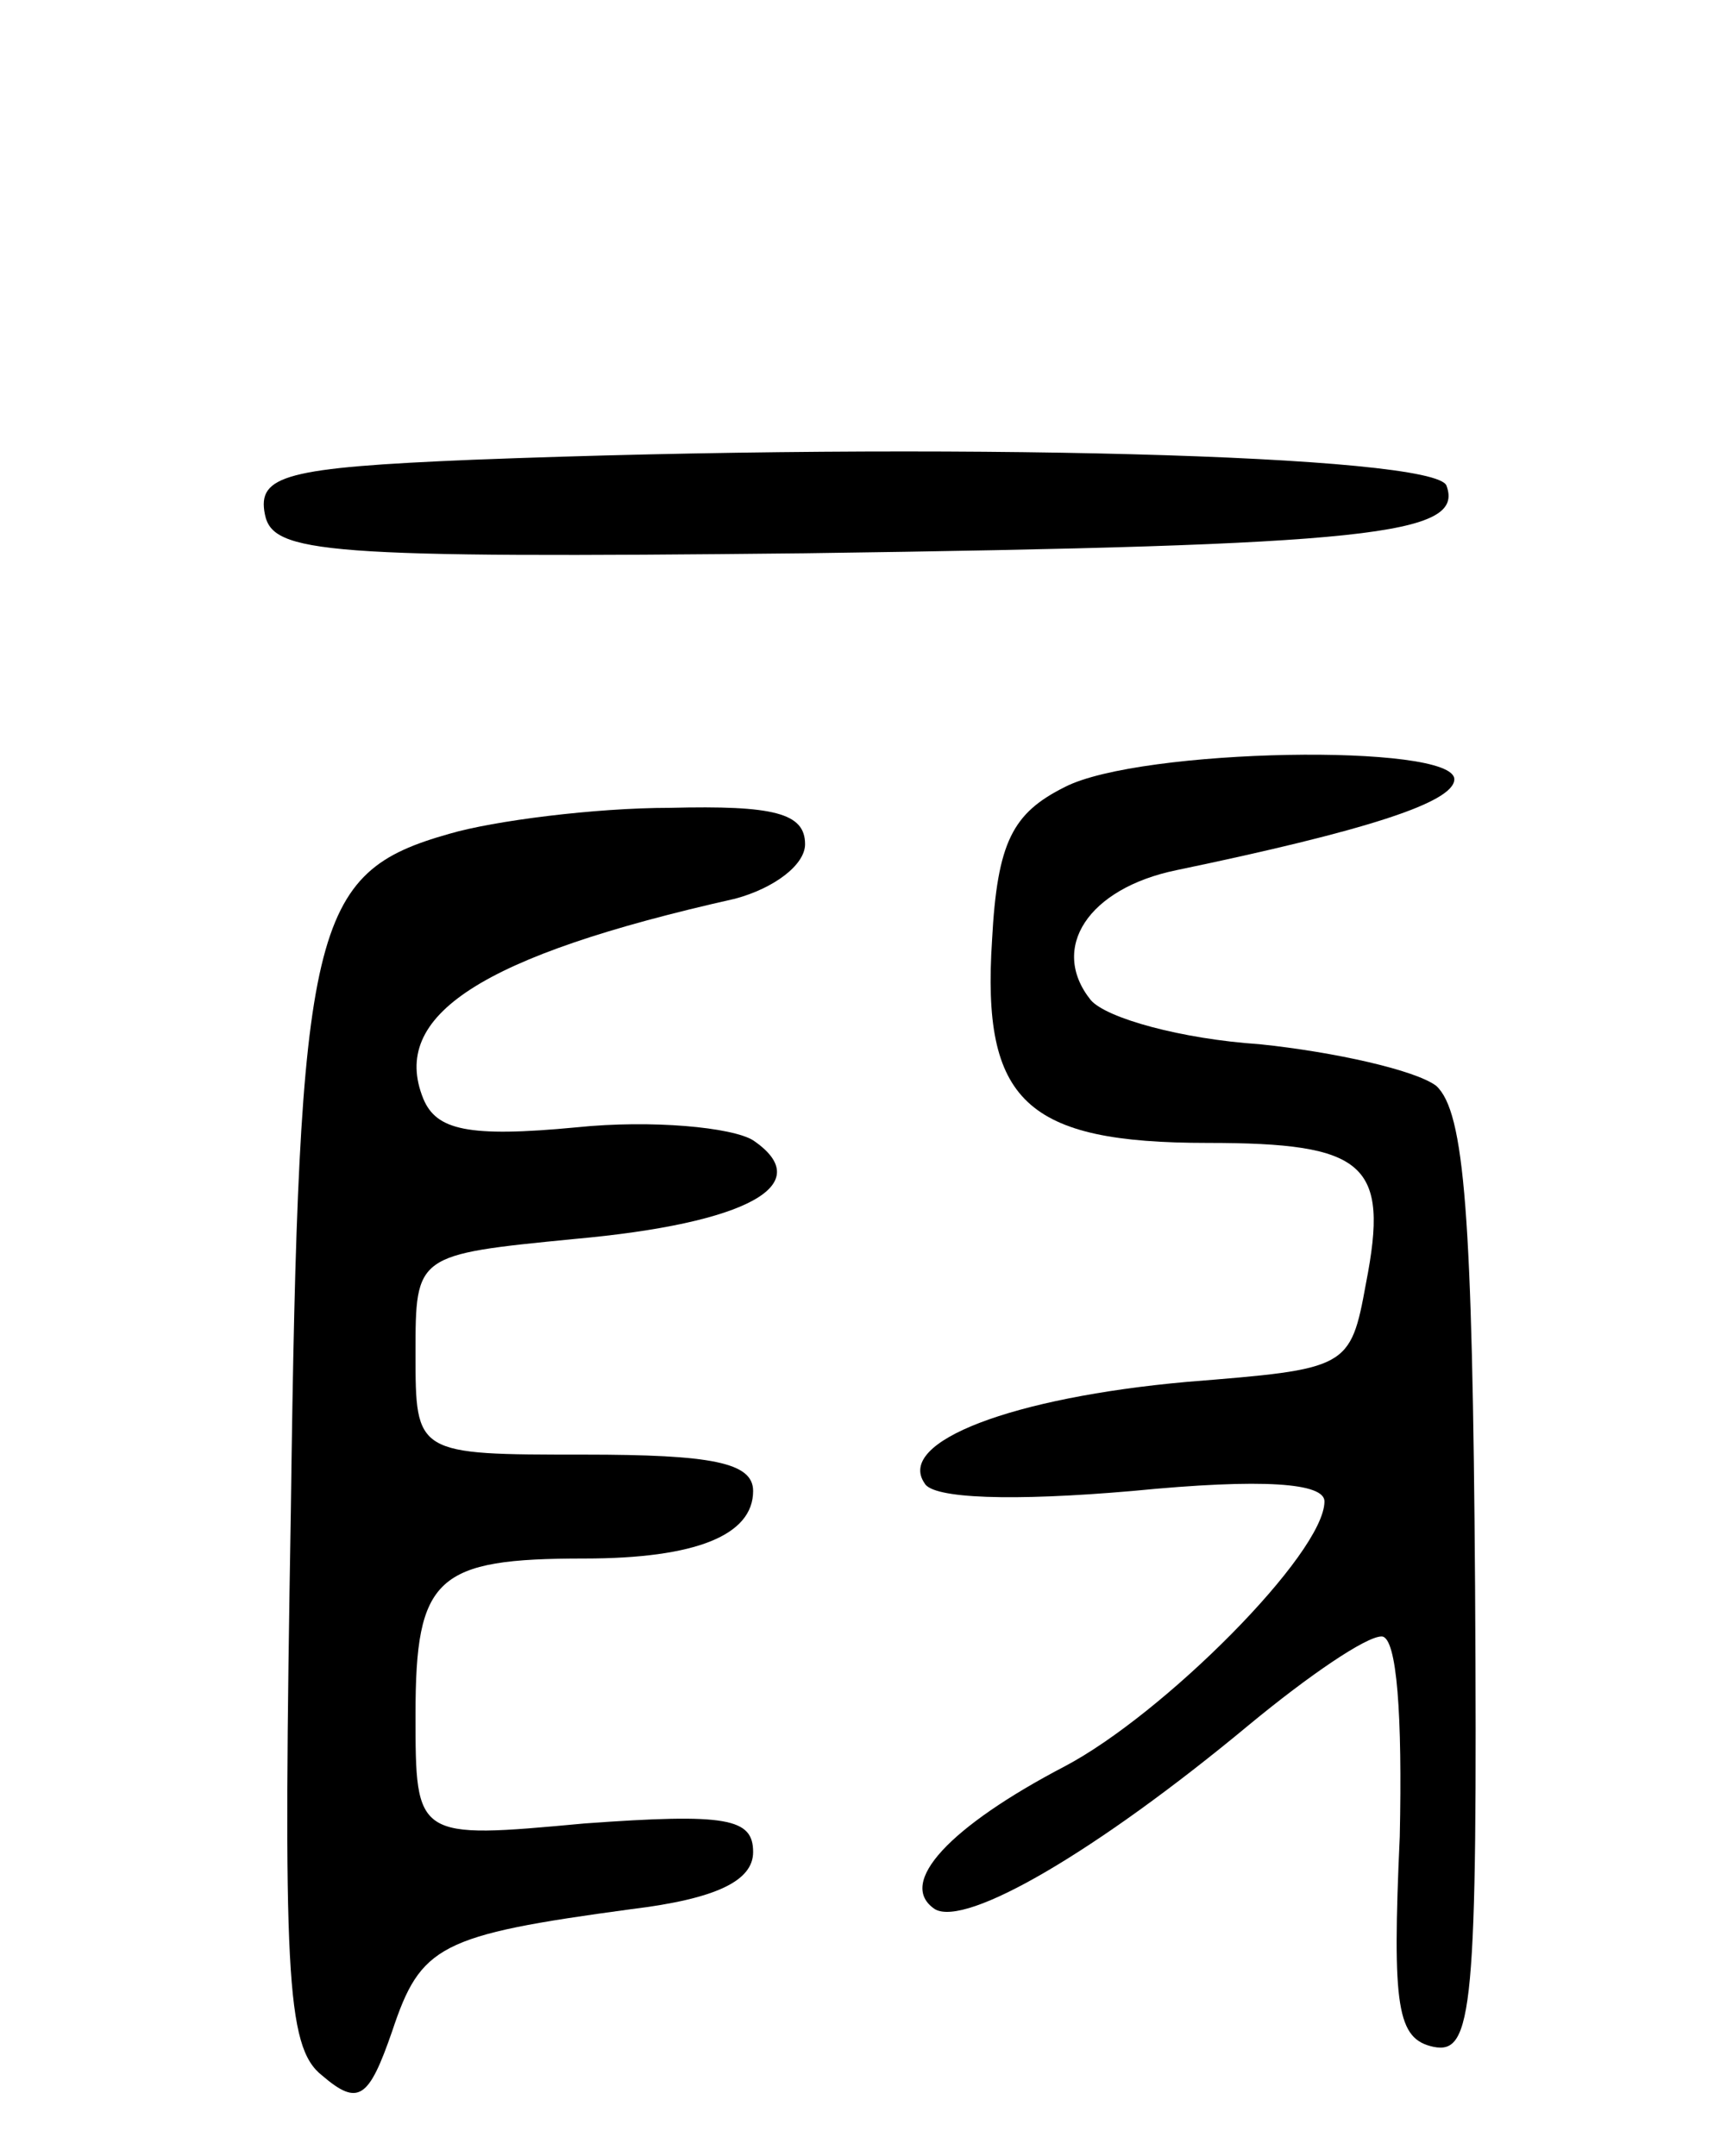 <svg version="1.0" xmlns="http://www.w3.org/2000/svg"
 width="66pt" height="83pt" viewBox="0 0 66 83"
 preserveAspectRatio="xMidYMid meet">
<g transform="translate(0,83) scale(0.1,-0.1)"
fill="#000000" stroke="none">
<path d="M182 653 c-72 -3 -83 -6 -80 -21 3 -15 22 -17 208 -15 218 3 254 7
247 26 -4 12 -194 17 -375 10z"/>
<path d="M410 527 c-20 -10 -26 -21 -28 -59 -4 -62 13 -78 83 -78 61 0 70 -8
61 -54 -6 -33 -7 -33 -69 -38 -67 -6 -112 -23 -101 -39 3 -6 34 -7 80 -3 51 5
74 3 74 -4 0 -20 -62 -82 -100 -102 -44 -23 -65 -45 -50 -55 12 -7 62 22 121
71 23 19 45 34 51 34 6 0 8 -31 7 -77 -3 -66 -1 -78 13 -81 15 -3 17 14 16
177 -1 143 -4 183 -15 193 -8 6 -39 13 -68 16 -30 2 -59 10 -65 17 -16 20 -1
43 33 50 72 15 107 26 107 35 0 14 -121 12 -150 -3z"/>
<path d="M173 509 c-53 -15 -58 -34 -61 -260 -3 -178 -2 -207 12 -218 14 -12
18 -9 27 17 11 33 18 37 92 47 33 4 47 11 47 22 0 13 -10 15 -65 11 -65 -6
-65 -6 -65 42 0 53 8 60 65 60 43 0 65 9 65 26 0 11 -16 14 -65 14 -65 0 -65
0 -65 39 0 38 0 38 61 44 67 6 94 21 69 38 -8 5 -39 8 -68 5 -42 -4 -54 -1
-59 11 -13 32 22 55 120 77 15 4 27 13 27 21 0 12 -12 15 -52 14 -29 0 -68 -5
-85 -10z"/>
</g>
</svg>

